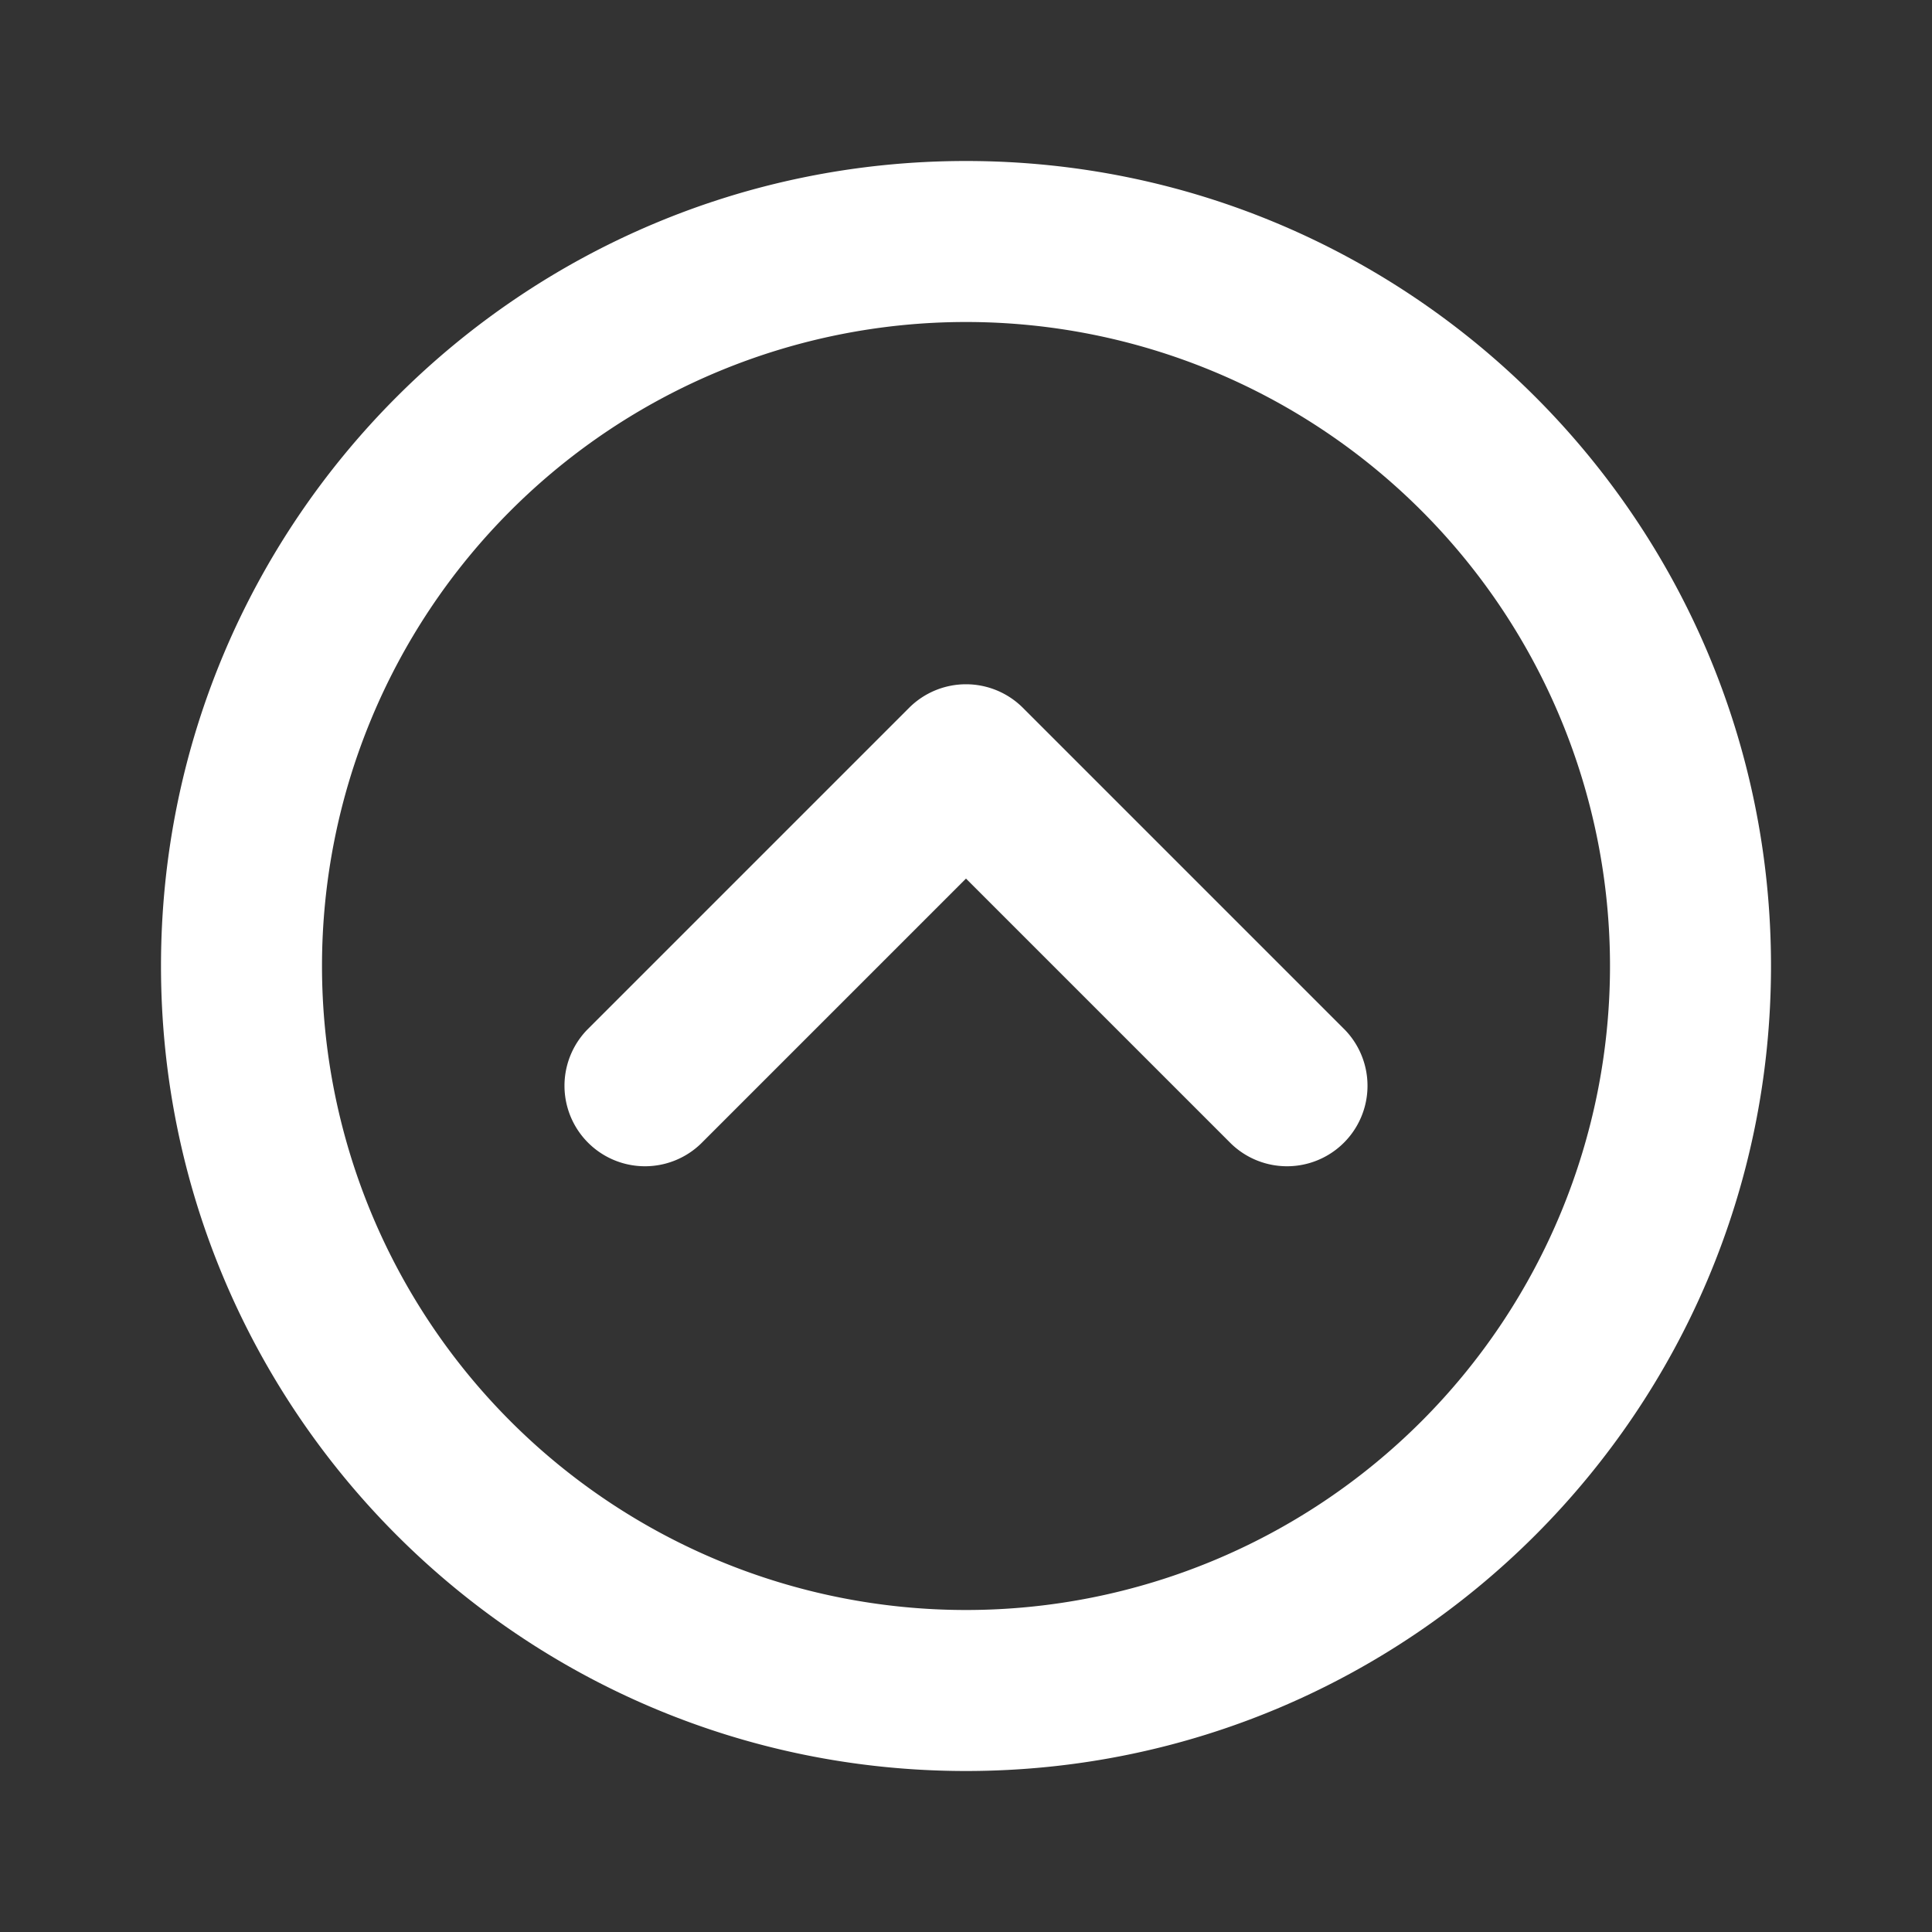 <?xml version="1.0" encoding="utf-8"?>
<svg fill="#FFFFFF" viewBox="0 0 24 24" xmlns="http://www.w3.org/2000/svg">
<rect x="0" y="0" width="24" height="24" fill="#333333" stroke="none"/>
<path _ngcontent-ng-c1909134112="" clip-rule="evenodd" d="M12 4a8 8 0 1 0 0 16 8 8 0 0 0 0-16ZM2 12C2 6.477 6.477 2 12 2s10 4.477 10 10-4.477 10-10 10S2 17.523 2 12Zm5.293.793 4-4a1 1 0 0 1 1.414 0l4 4a1 1 0 0 1-1.414 1.414L12 10.914l-3.293 3.293a1 1 0 0 1-1.414-1.414Z" fill-rule="evenodd" style="color: inherit"/>
</svg>